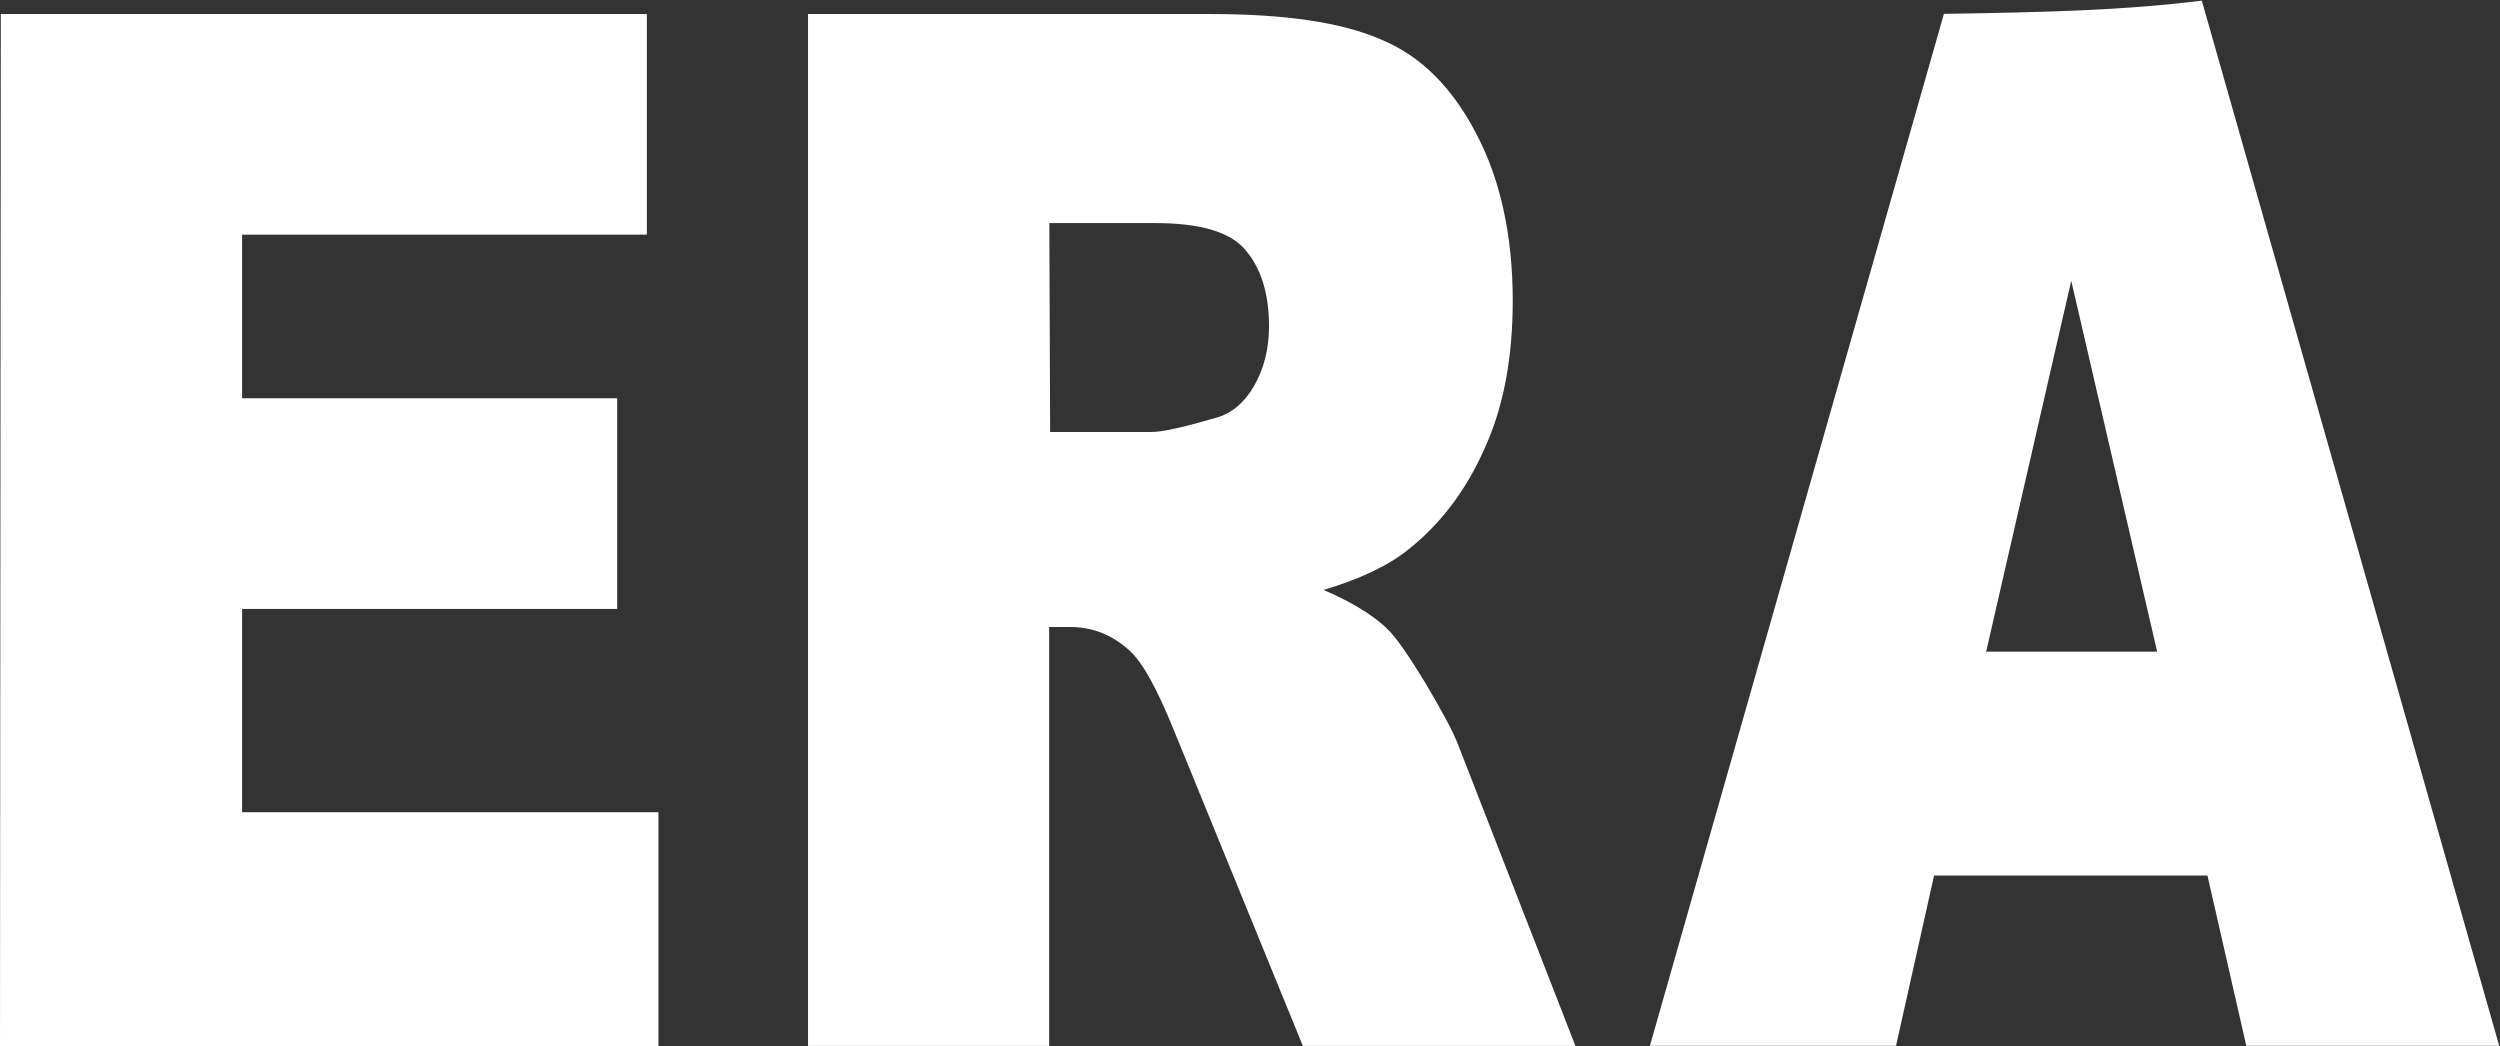 <svg version="1.2" xmlns="http://www.w3.org/2000/svg" viewBox="0 0 1551 649" width="1551" height="649">
	<rect x="0" y="0" width="1551" height="649" fill="#333333" stroke="none"/>
	<title>erraa-svg</title>
	<style>
		.s0 { fill: #ffffff } 
	</style>
	<path id="Layer" fill-rule="evenodd" class="s0" d="m0.5 8.7h400.8v136.9h-251.1v101.5h232.7v130.7h-232.7v126.1h258.3v145.1h-408.5zm500.8 640.2v-640.2h249.6c46.1 0 81.5 5.1 106.1 15.9 24.6 10.2 44 29.7 58.9 58.4 14.9 28.2 22.6 63.1 22.6 103.5 0 35.4-5.7 66.2-17.5 91.8-11.3 25.6-27.1 46.6-47.1 62.5-12.8 10.3-30.3 18.5-52.8 25.2 17.9 7.6 30.7 15.8 38.9 23.5 5.7 5.2 13.4 16.4 24.1 33.9 10.3 17.4 17.4 30.2 21 39.9l72.3 185.6h-169.1l-80-195.8c-10.2-25.1-19-41.5-27.2-49.2-10.7-9.8-23-14.9-36.9-14.9h-13.3v259.9zm150.2-380.9h63c6.7 0 20-3 39.5-8.7 9.7-2.5 17.9-9.2 24.1-20q9.2-16.1 9.2-36.9c0-20.5-5.1-36.4-14.9-47.6-9.7-11.3-28.7-16.4-55.8-16.4h-65.6zm714.5-267.6l184.5 648.4h-156.9l-24.1-105.6h-169.6l-23.6 105.6h-152.7l182.4-640.2c63.1-1 110.8-2.1 160-8.2zm-27.7 403.9l-53.3-230.1-52.8 230.1z"/>
	<g id="Layer">
	</g>
</svg>
